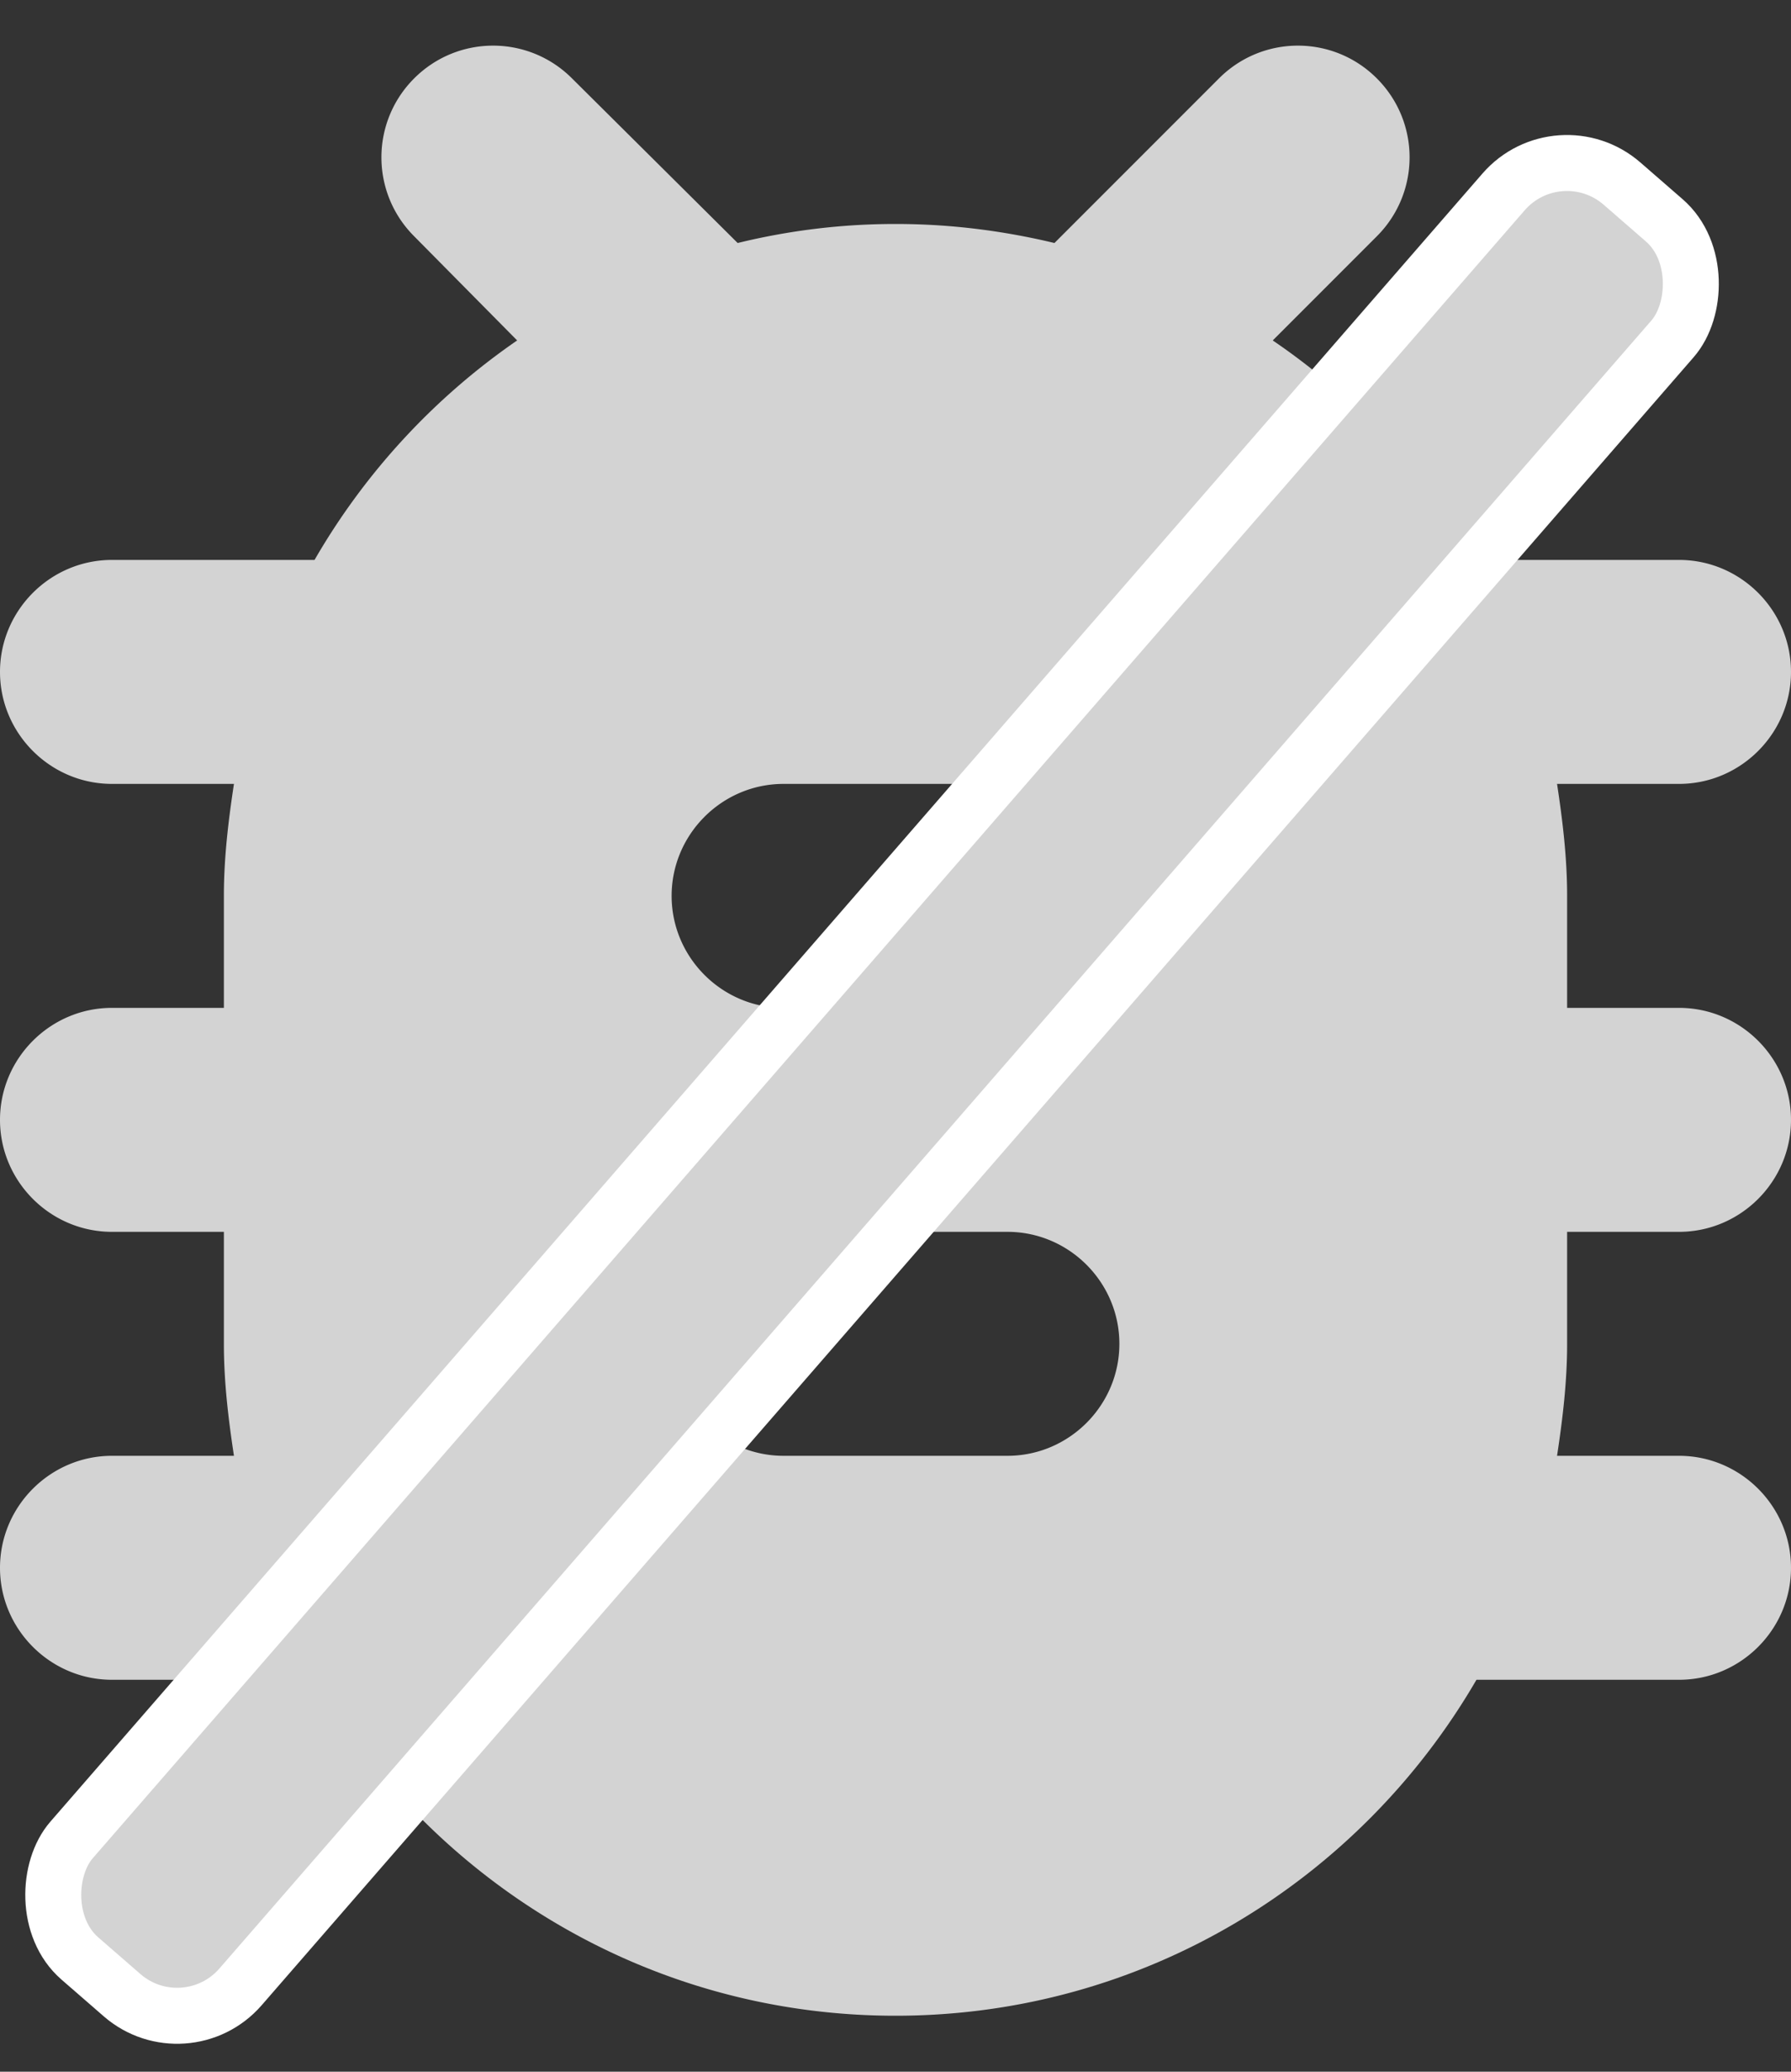<svg xmlns="http://www.w3.org/2000/svg" width="32" height="37" viewBox="0 0 32 37">
    <rect x="0" y="0" width="32" height="37" fill="#333333" stroke="none"/>
    <g fill="none" fill-rule="evenodd">
        <path d="M-8-6h48v48H-8z"/>
        <g transform="translate(-8 -6)">
            <path d="M0 0h48v48H0z"/>
            <path fill="#D3D3D3" fill-rule="nonzero" d="M38 16h-3.62c-.9-1.56-2.14-2.9-3.64-3.92l1.86-1.86c.78-.78.78-2.04 0-2.82-.78-.78-2.04-.78-2.82 0l-2.94 2.94c-.92-.22-1.86-.34-2.84-.34-.98 0-1.92.12-2.82.34L18.22 7.4c-.78-.78-2.04-.78-2.82 0-.78.78-.78 2.04 0 2.82l1.84 1.86A12.124 12.124 0 0 0 13.62 16H10c-1.1 0-2 .9-2 2s.9 2 2 2h2.18c-.1.66-.18 1.32-.18 2v2h-2c-1.1 0-2 .9-2 2s.9 2 2 2h2v2c0 .68.08 1.34.18 2H10c-1.1 0-2 .9-2 2s.9 2 2 2h3.62c2.08 3.58 5.94 6 10.38 6s8.3-2.42 10.38-6H38c1.1 0 2-.9 2-2s-.9-2-2-2h-2.18c.1-.66.18-1.32.18-2v-2h2c1.1 0 2-.9 2-2s-.9-2-2-2h-2v-2c0-.68-.08-1.34-.18-2H38c1.1 0 2-.9 2-2s-.9-2-2-2zM26 32h-4c-1.1 0-2-.9-2-2s.9-2 2-2h4c1.1 0 2 .9 2 2s-.9 2-2 2zm0-8h-4c-1.1 0-2-.9-2-2s.9-2 2-2h4c1.1 0 2 .9 2 2s-.9 2-2 2z"/>
            <rect width="4" height="42" x="21.581" y="4.456" fill="#D3D3D3" fill-rule="nonzero" stroke="#FFF" rx="1.5" transform="rotate(41 23.581 25.456)"/>
        </g>
    </g>
</svg>
